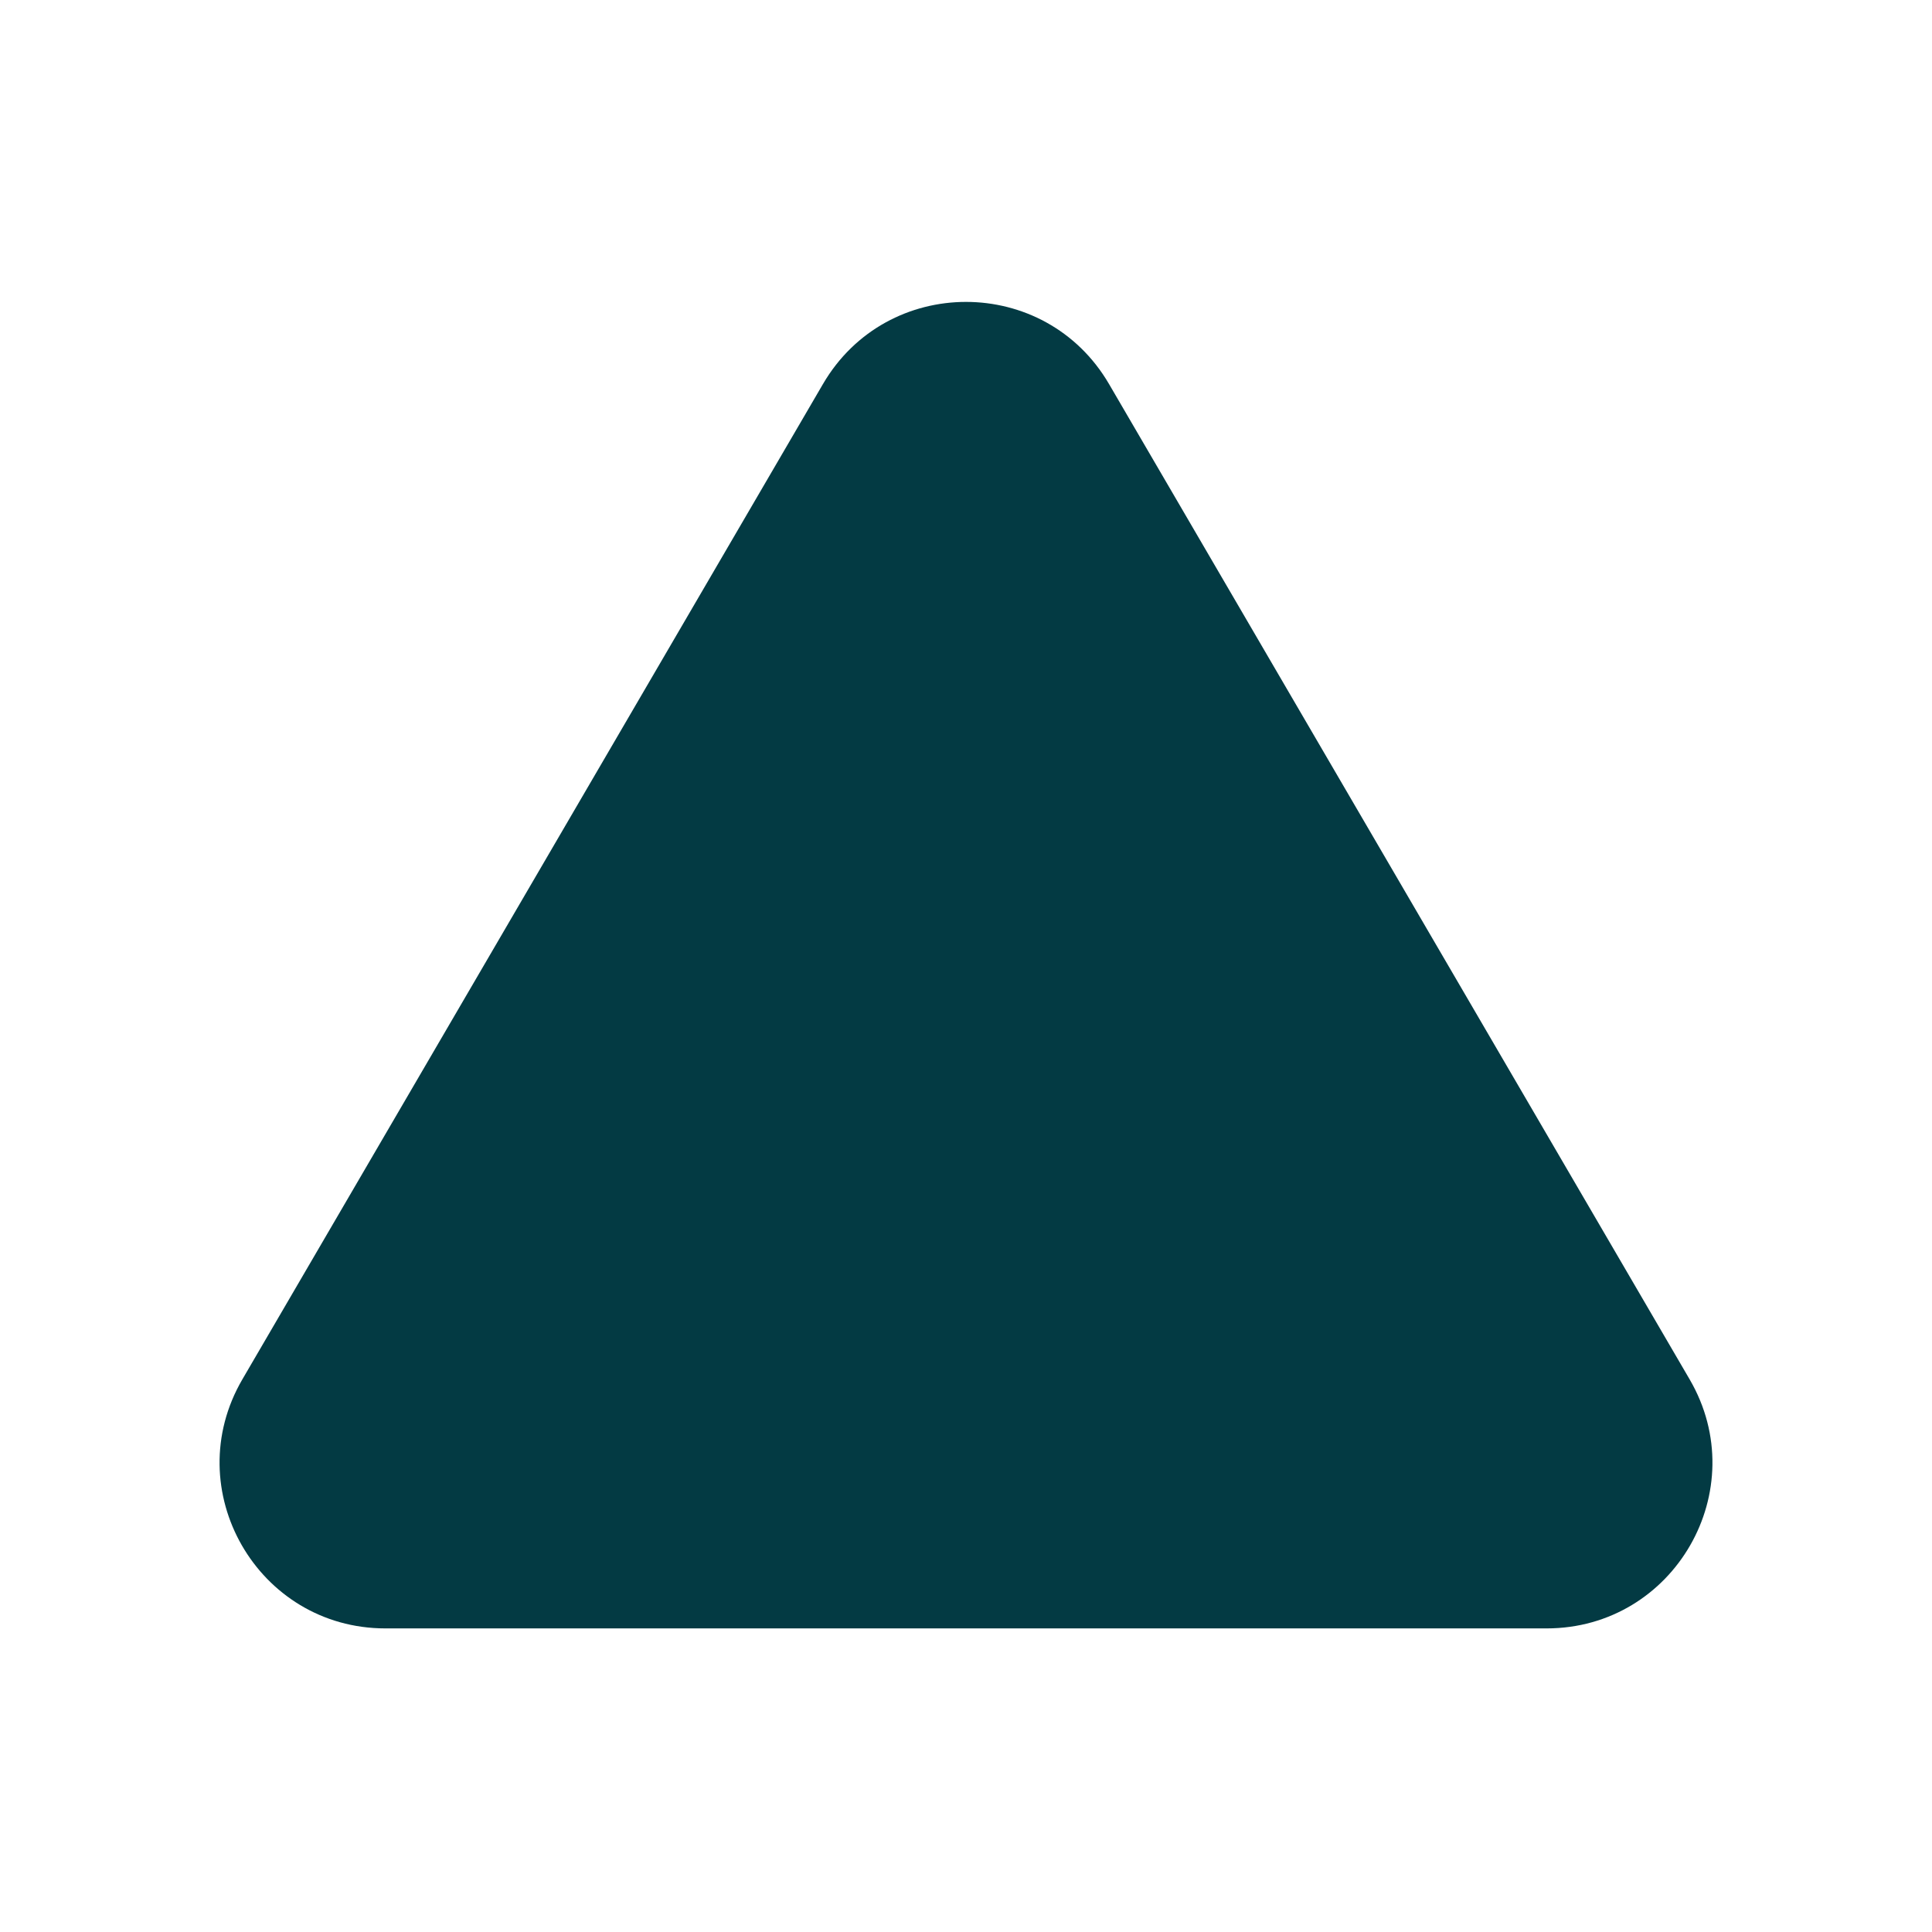 <svg viewBox="0 0 100 100" fill="none" xmlns="http://www.w3.org/2000/svg">
<path fill-rule="evenodd" clip-rule="evenodd" d="M57.404 19.879C54.096 14.209 45.904 14.209 42.596 19.879L12.545 71.395C9.212 77.11 13.334 84.286 19.949 84.286H80.051C86.667 84.286 90.789 77.11 87.455 71.395L57.404 19.879Z" fill="#033A43"/>
</svg>
